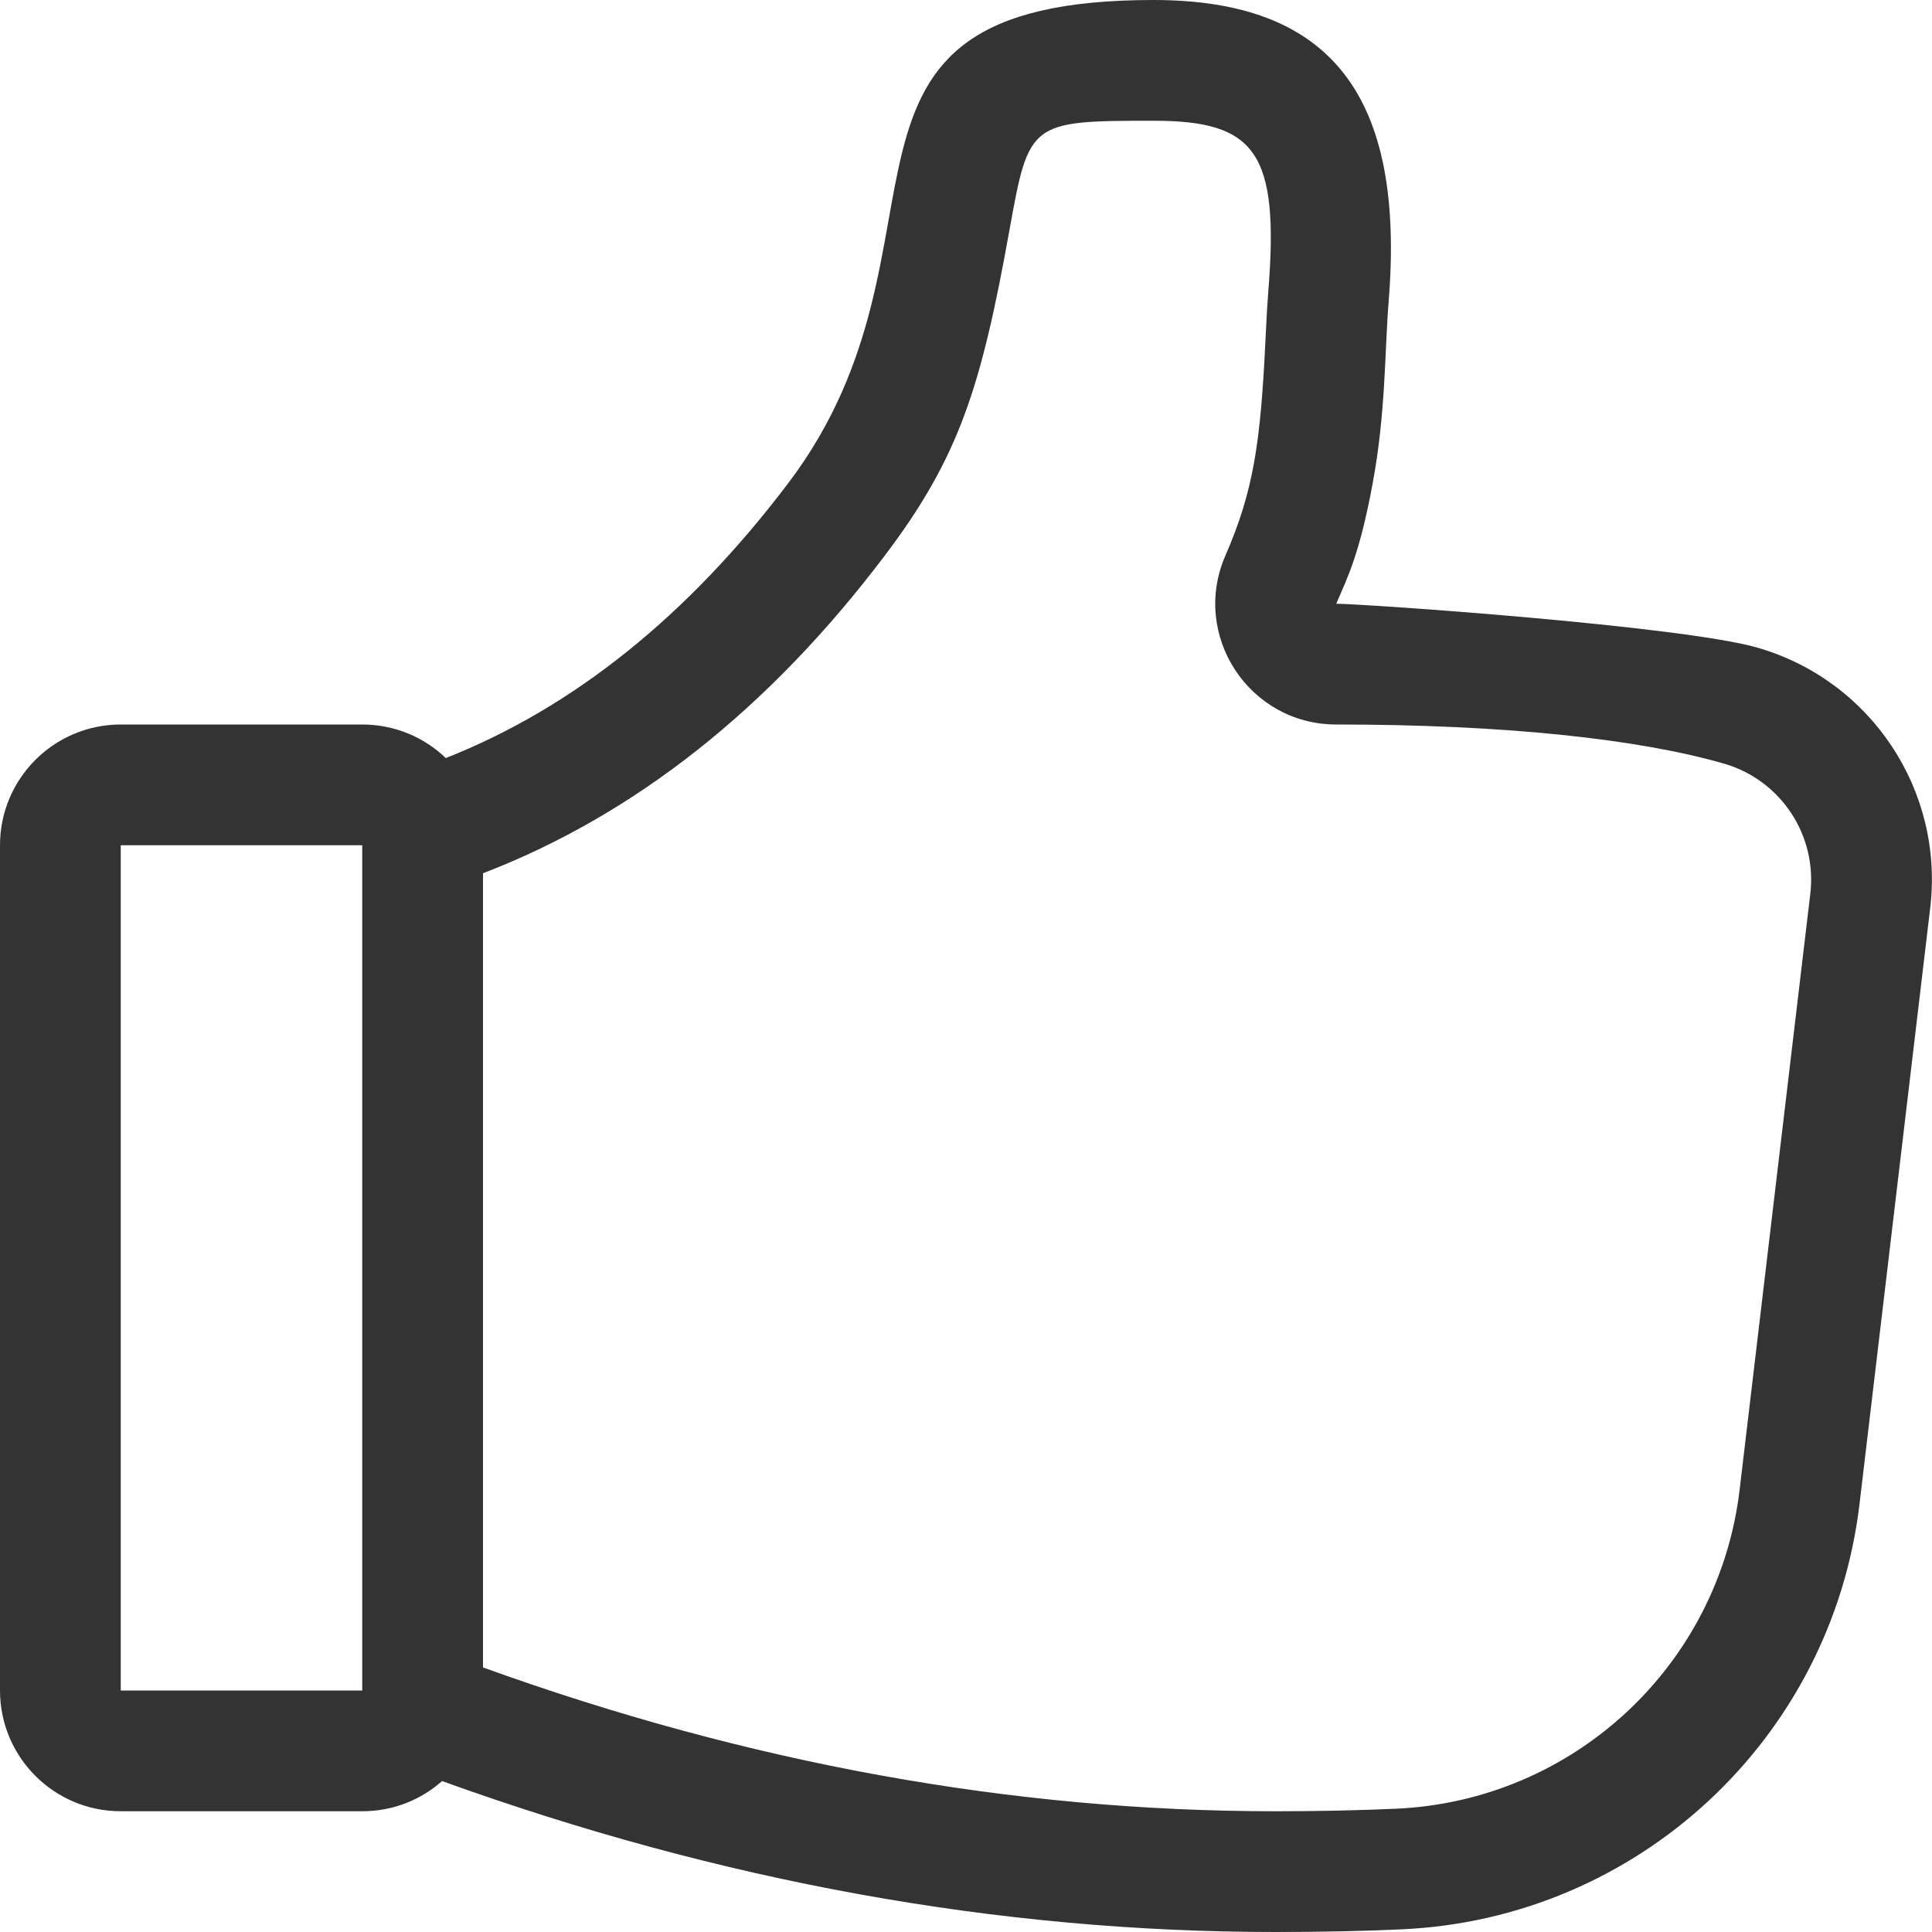 <svg xmlns="http://www.w3.org/2000/svg" width="16" height="16" viewBox="0 0 16 16">
  <path fill="#333" d="M1,7 L1,14 L3,14 L3,7 L1,7 Z M3.692,6.278 C4.752,5.859 5.697,5.099 6.529,4 C8.041,2 6.529,4.4408921e-16 9.553,0 C11.03,0 11.638,0.8 11.5,2.5 C11.467,2.904 11.477,3.417 11.368,4.002 C11.26,4.586 11.163,4.775 11.066,5 C11.292,5 13.935,5.184 14.556,5.364 C15.496,5.636 16.101,6.548 15.985,7.52 L15.4,12.453 C15.17,14.399 13.563,15.892 11.605,15.978 C11.279,15.993 10.931,16 10.561,16 C8.269,16 5.969,15.583 3.661,14.75 C3.485,14.906 3.254,15 3,15 L1,15 C0.448,15 9.55813795e-16,14.552 8.8817842e-16,14 L0,7 C-6.76353751e-17,6.448 0.448,6 1,6 L3,6 C3.269,6 3.513,6.106 3.692,6.278 Z M4,13.809 C6.201,14.604 8.387,15 10.561,15 C10.917,15 11.25,14.993 11.561,14.979 C13.029,14.914 14.234,13.795 14.407,12.336 L14.992,7.403 C15.05,6.917 14.748,6.46 14.277,6.324 C13.557,6.116 12.435,6 11.066,6 C10.345,6 9.861,5.262 10.148,4.602 C10.38,4.068 10.44,3.674 10.481,2.796 C10.489,2.624 10.495,2.526 10.503,2.419 C10.597,1.259 10.397,1 9.553,1 C8.53,1 8.521,1.009 8.36,1.905 C8.125,3.211 7.943,3.788 7.326,4.603 C6.374,5.862 5.264,6.746 4,7.232 L4,13.809 Z"/>
</svg>
